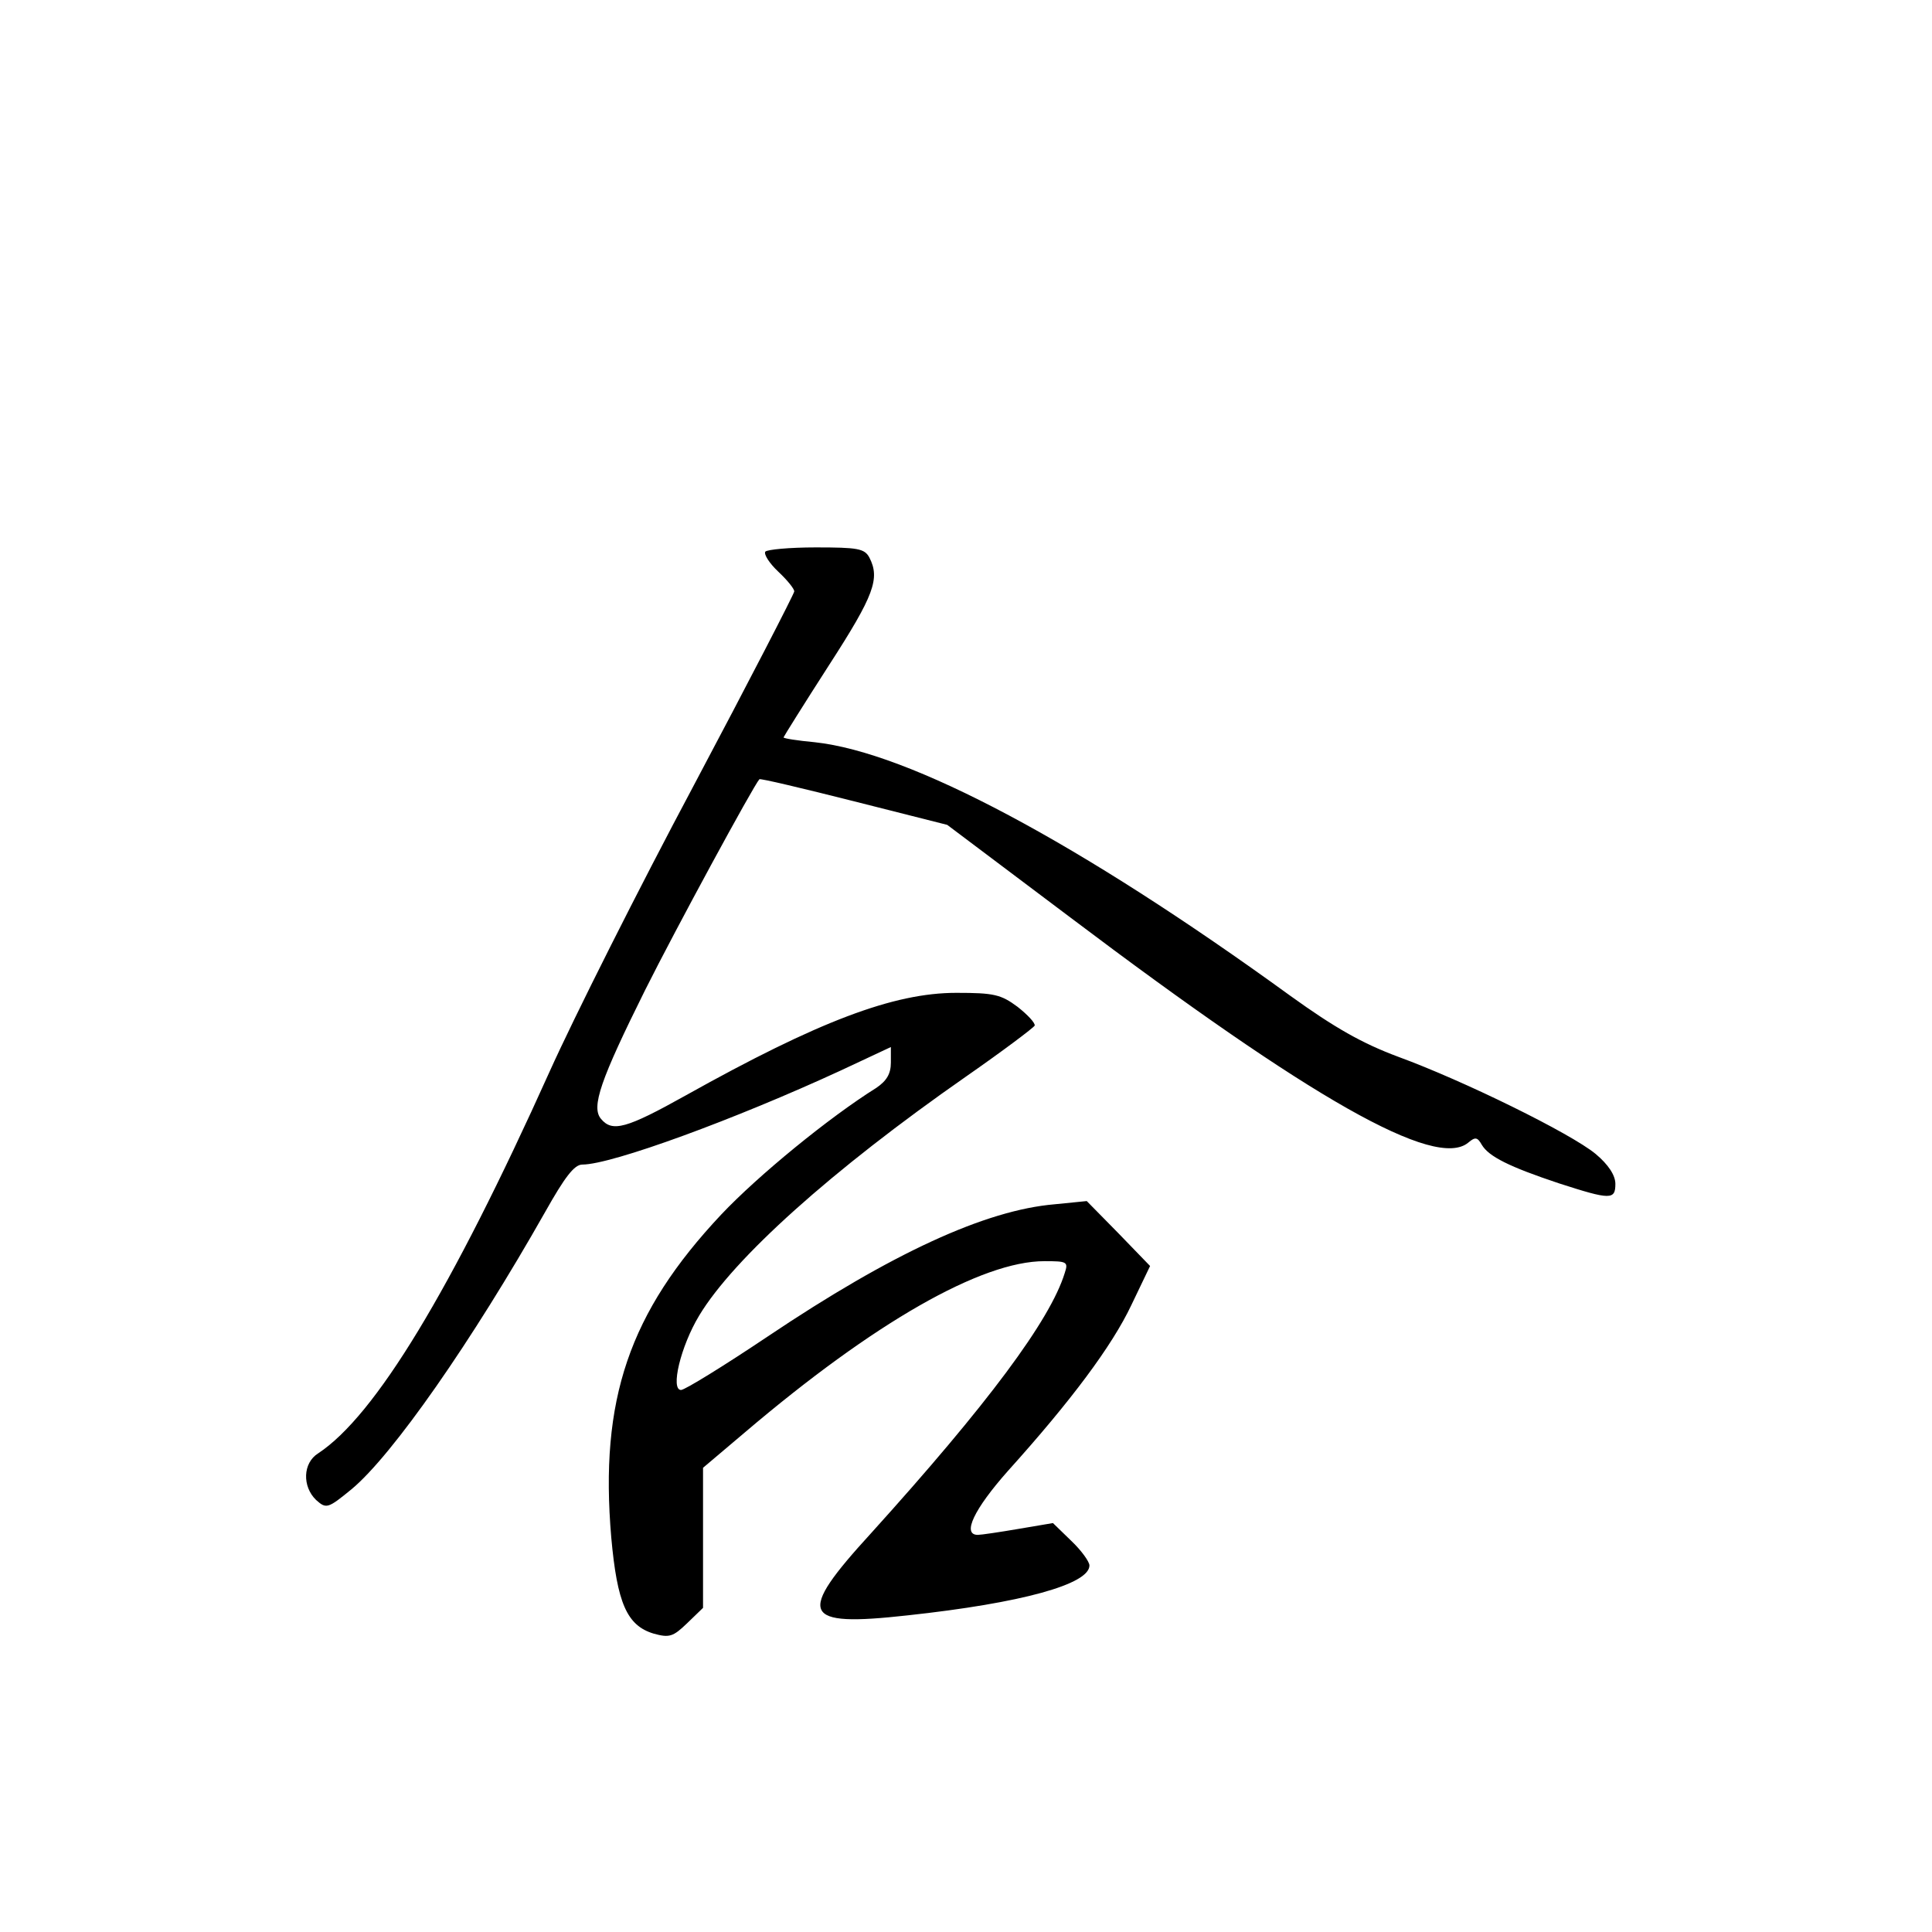 <?xml version="1.0" standalone="no"?>
<!DOCTYPE svg PUBLIC "-//W3C//DTD SVG 20010904//EN"
 "http://www.w3.org/TR/2001/REC-SVG-20010904/DTD/svg10.dtd">
<svg version="1.0" xmlns="http://www.w3.org/2000/svg"
 width="360pt" height="360pt" viewBox="0 0 360 360"
 preserveAspectRatio="xMidYMid meet">
<g transform="translate(0,360) scale(0.1,-0.1)"
fill="#000000" stroke="none">
<path d="M1426 2572 c-3 -5 8 -22 24 -37 17 -16 30 -32 30 -37 0 -4 -84 -167
-187 -361 -103 -193 -224 -434 -269 -534 -184 -409 -325 -641 -431 -711 -29
-18 -30 -62 -4 -87 19 -17 22 -16 66 20 76 63 224 275 361 517 36 64 54 88 69
88 55 0 286 85 481 175 l94 44 0 -29 c0 -21 -8 -34 -27 -47 -88 -55 -220 -163
-289 -236 -172 -183 -227 -345 -205 -602 11 -122 29 -164 79 -179 29 -8 36 -6
62 19 l30 29 0 130 0 131 78 66 c241 205 441 319 558 319 42 0 45 -1 38 -22
-27 -88 -144 -245 -361 -485 -140 -153 -130 -175 68 -153 213 23 339 58 339
93 0 7 -15 28 -34 46 l-34 33 -65 -11 c-35 -6 -69 -11 -75 -11 -30 0 -7 48 56
119 118 131 194 233 230 309 l35 73 -59 61 -59 60 -60 -6 c-129 -11 -303 -91
-534 -246 -82 -55 -155 -100 -162 -100 -20 0 -1 81 34 139 64 106 246 270 497
445 69 48 126 91 128 95 1 5 -13 20 -32 35 -31 23 -44 26 -114 26 -117 0 -257
-53 -504 -191 -111 -62 -137 -69 -158 -44 -19 22 -1 73 82 240 57 114 202 381
213 393 1 2 81 -17 176 -41 l174 -44 230 -173 c448 -338 680 -470 741 -419 13
11 17 10 25 -4 13 -22 51 -41 144 -72 96 -31 105 -31 105 -1 0 16 -13 36 -37
56 -46 38 -245 136 -368 181 -67 25 -118 54 -200 113 -394 286 -710 454 -887
473 -32 3 -58 7 -58 9 0 1 38 62 85 135 84 130 95 161 75 200 -9 17 -22 19
-100 19 -49 0 -91 -4 -94 -8z"/>
</g>
</svg>
